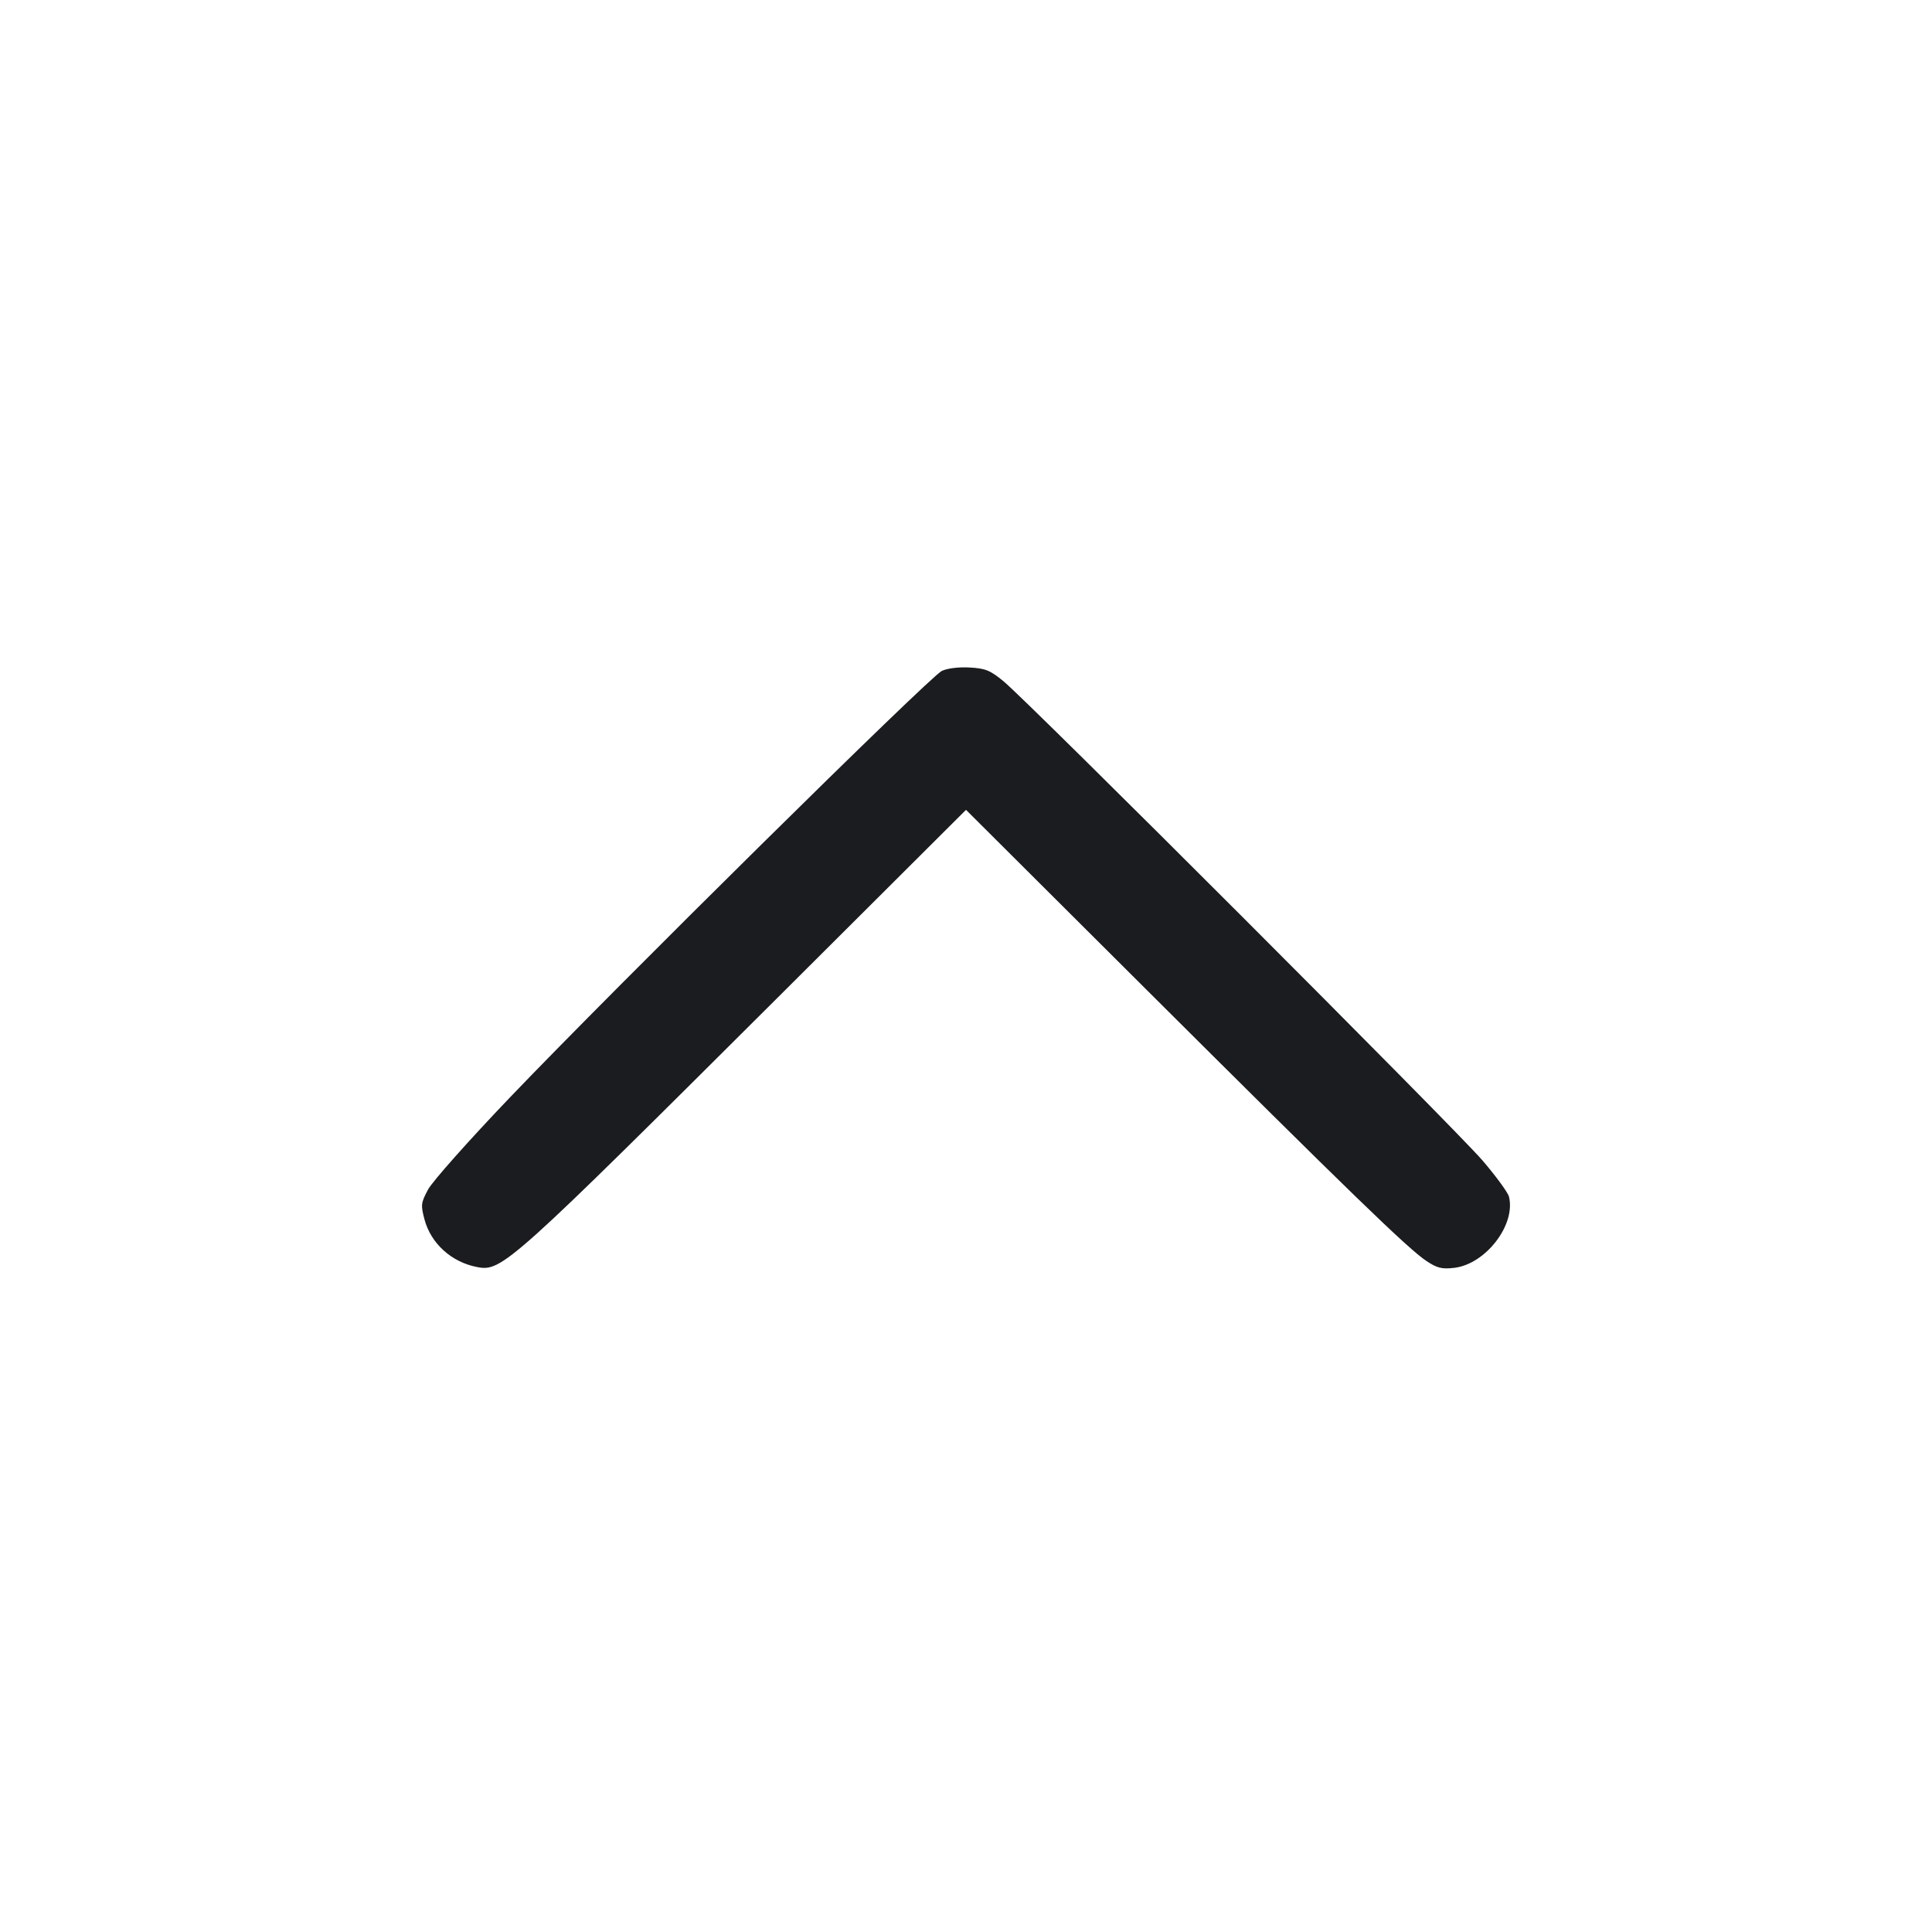 <svg width="28" height="28" viewBox="0 0 28 28" fill="none" xmlns="http://www.w3.org/2000/svg"><path d="M13.650 9.723 C 13.483 9.799,8.937 14.289,7.396 15.899 C 6.797 16.525,6.266 17.123,6.204 17.239 C 6.100 17.434,6.097 17.464,6.152 17.673 C 6.246 18.024,6.546 18.294,6.919 18.364 C 7.274 18.431,7.389 18.327,11.352 14.377 L 14.000 11.737 16.602 14.330 C 19.560 17.278,20.409 18.101,20.674 18.276 C 20.828 18.378,20.896 18.395,21.073 18.375 C 21.530 18.323,21.971 17.751,21.869 17.343 C 21.854 17.283,21.681 17.046,21.485 16.818 C 21.090 16.357,14.899 10.164,14.543 9.873 C 14.350 9.714,14.281 9.687,14.054 9.674 C 13.897 9.665,13.733 9.685,13.650 9.723 " fill="#1A1C1F" stroke="none" fill-rule="evenodd"></path></svg>